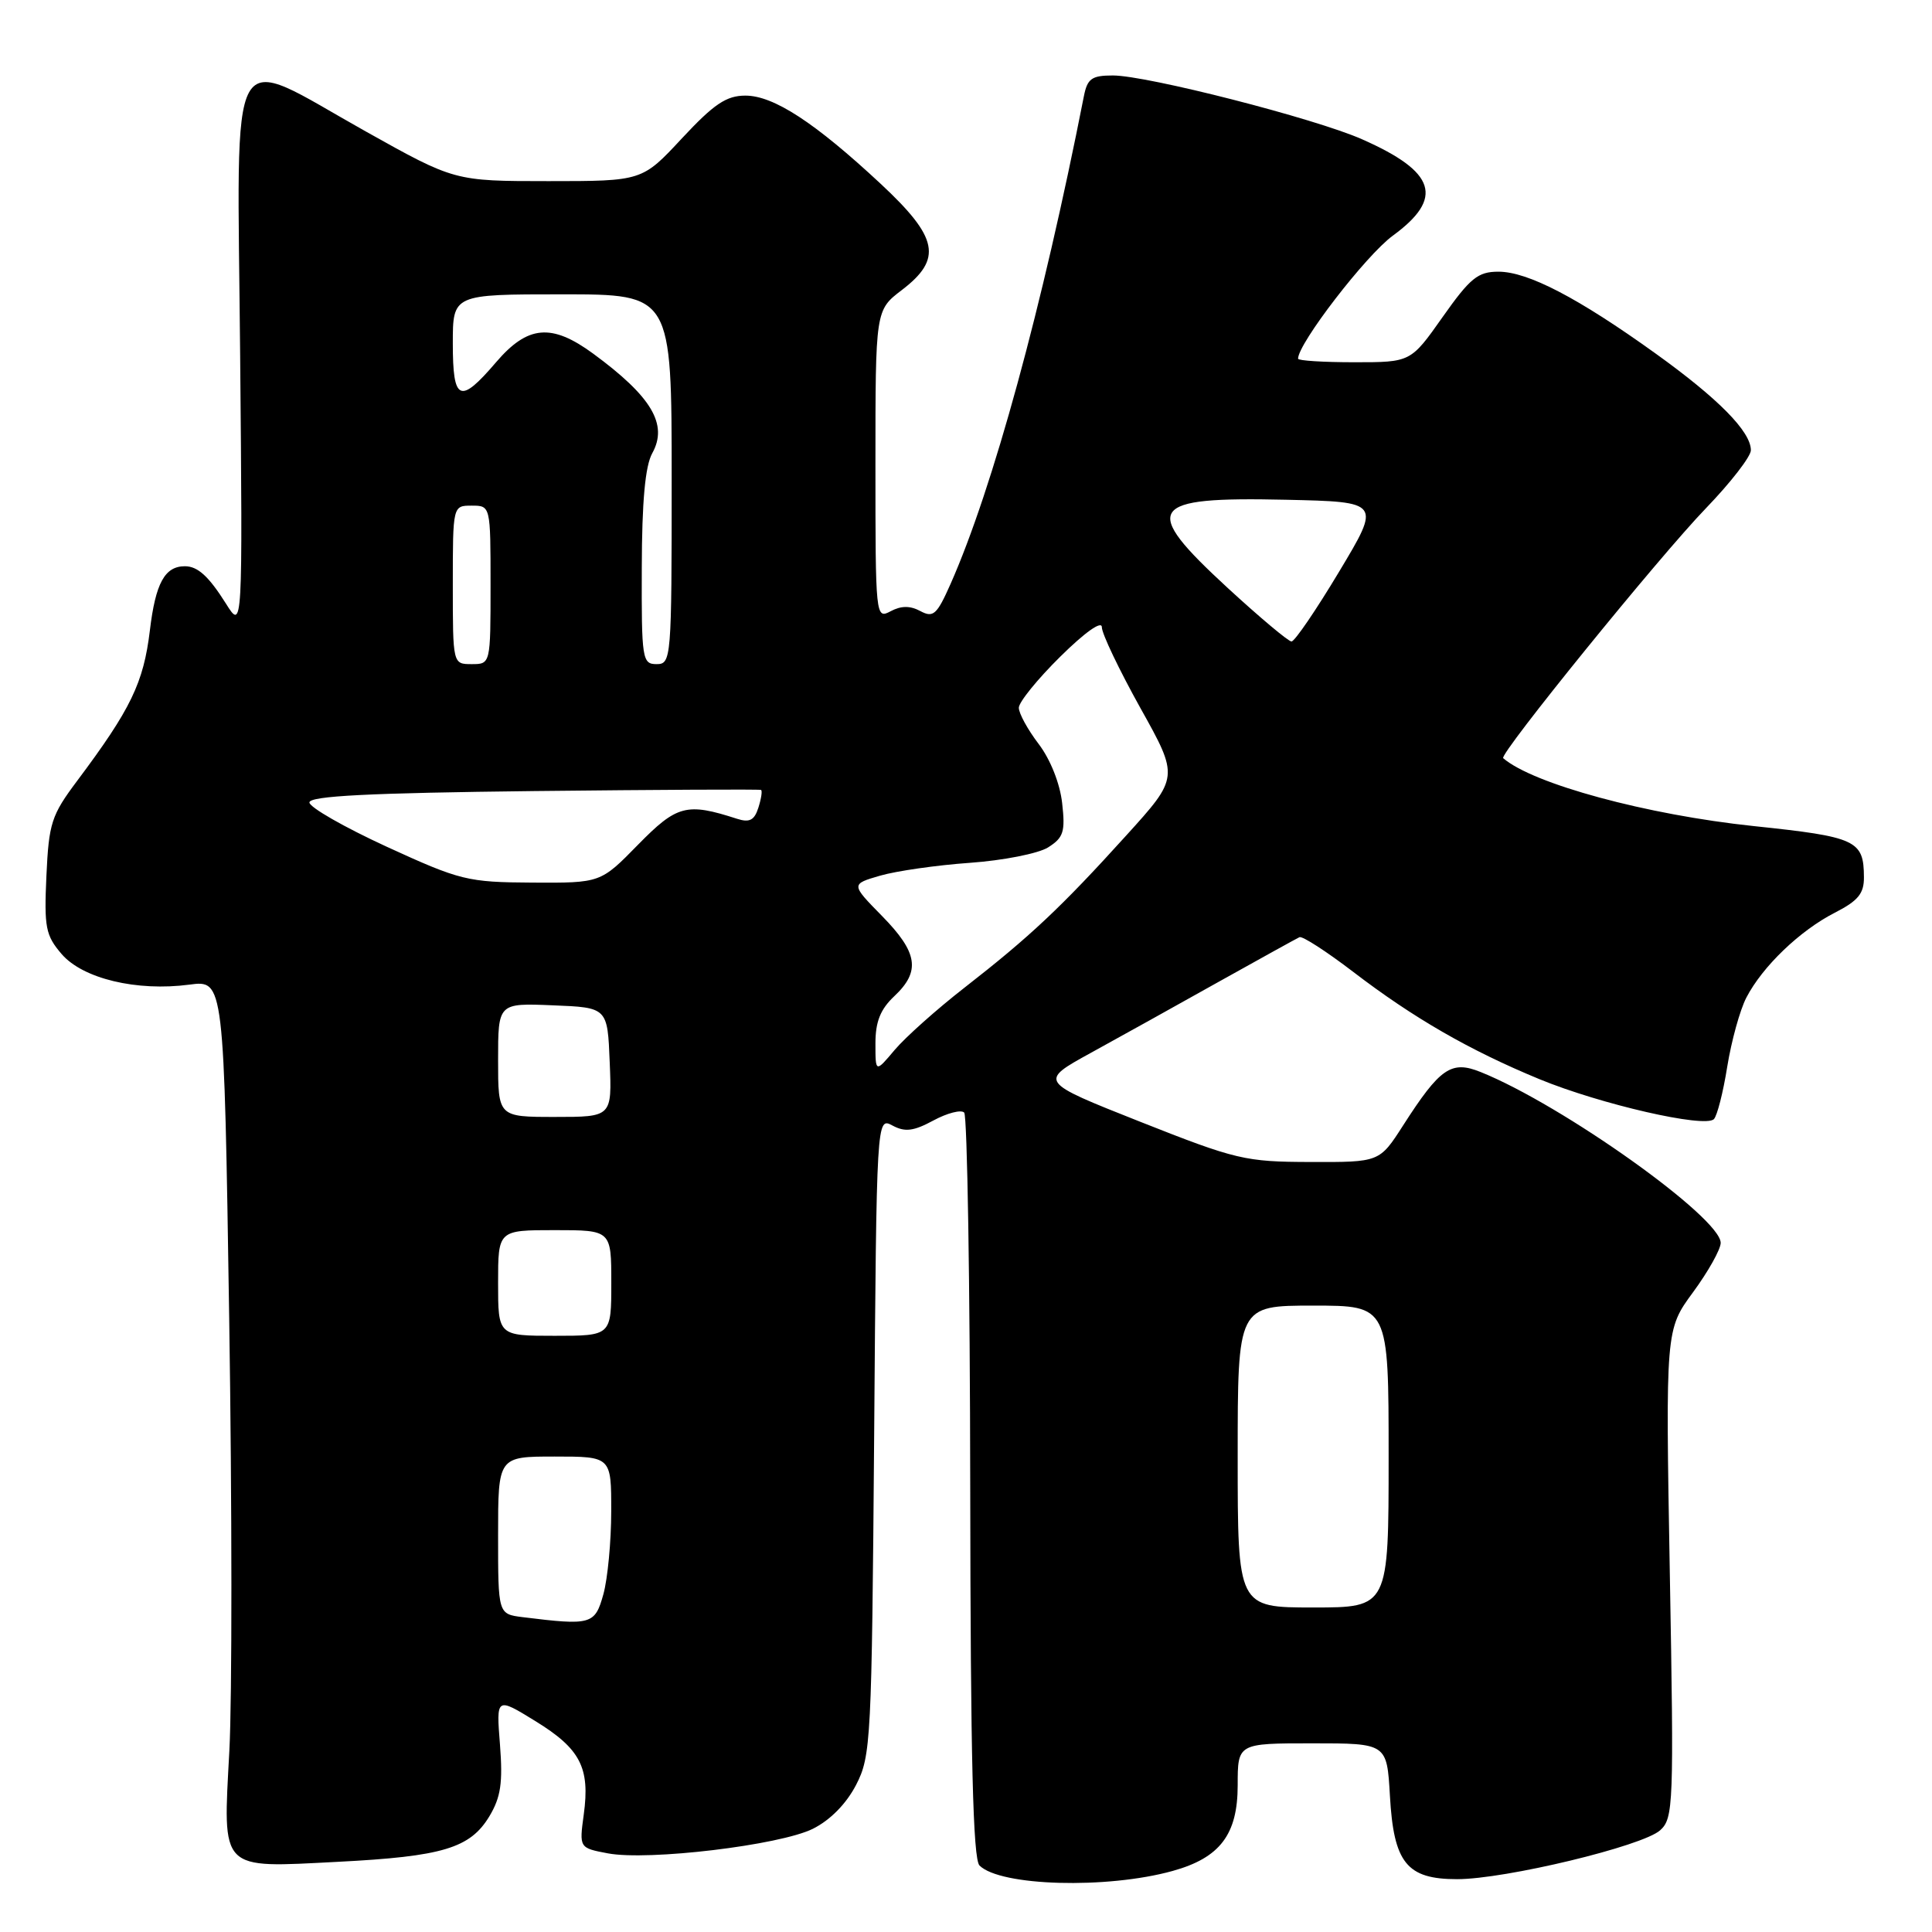 <?xml version="1.0" encoding="UTF-8" standalone="no"?>
<!DOCTYPE svg PUBLIC "-//W3C//DTD SVG 1.1//EN" "http://www.w3.org/Graphics/SVG/1.1/DTD/svg11.dtd" >
<svg xmlns="http://www.w3.org/2000/svg" xmlns:xlink="http://www.w3.org/1999/xlink" version="1.1" viewBox="0 0 256 256">
 <g >
 <path fill="currentColor"
d=" M 155.38 247.91 C 161.66 246.17 164.00 243.08 164.00 236.55 C 164.00 231.00 164.00 231.00 173.89 231.00 C 183.77 231.00 183.77 231.00 184.17 237.93 C 184.67 246.85 186.40 249.00 193.07 249.00 C 199.46 249.00 217.66 244.62 219.98 242.52 C 221.74 240.93 221.81 239.16 221.26 208.51 C 220.69 176.19 220.69 176.19 224.35 171.21 C 226.36 168.47 228.00 165.54 228.00 164.69 C 228.00 161.34 207.05 146.42 196.22 142.06 C 192.30 140.47 190.82 141.49 185.91 149.14 C 182.79 154.00 182.79 154.00 173.65 153.97 C 164.98 153.95 163.80 153.67 151.06 148.63 C 137.63 143.31 137.63 143.31 144.56 139.50 C 148.38 137.40 156.00 133.17 161.49 130.09 C 166.99 127.02 171.80 124.36 172.19 124.18 C 172.58 124.01 175.78 126.08 179.31 128.78 C 187.29 134.89 194.70 139.16 203.97 142.99 C 212.05 146.32 225.91 149.50 227.10 148.29 C 227.53 147.86 228.33 144.73 228.87 141.33 C 229.42 137.94 230.55 133.83 231.40 132.19 C 233.54 128.06 238.50 123.30 243.12 120.94 C 246.21 119.36 247.00 118.40 246.98 116.23 C 246.96 111.34 245.99 110.89 232.38 109.46 C 218.22 107.97 203.13 103.88 199.18 100.46 C 198.60 99.96 219.91 73.69 226.05 67.34 C 229.32 63.95 232.00 60.49 232.00 59.66 C 232.00 57.19 227.71 52.83 219.37 46.84 C 209.10 39.46 202.45 36.00 198.55 36.00 C 195.83 36.00 194.81 36.83 191.16 42.00 C 186.93 48.00 186.93 48.00 179.47 48.00 C 175.36 48.00 172.00 47.79 172.00 47.53 C 172.00 45.51 180.98 33.85 184.54 31.24 C 191.38 26.24 190.28 22.78 180.47 18.45 C 174.26 15.70 151.99 10.00 147.46 10.00 C 144.66 10.00 144.08 10.41 143.62 12.75 C 138.11 40.74 131.56 64.69 125.96 77.36 C 124.14 81.46 123.67 81.89 121.95 80.97 C 120.59 80.24 119.40 80.25 118.00 81.00 C 116.03 82.05 116.00 81.76 116.00 61.59 C 116.00 41.10 116.00 41.10 119.50 38.43 C 124.91 34.30 124.35 31.49 116.70 24.36 C 107.97 16.23 102.51 12.67 98.77 12.67 C 96.25 12.67 94.61 13.77 90.36 18.33 C 85.09 24.00 85.09 24.00 72.66 24.00 C 60.23 24.00 60.23 24.00 48.47 17.42 C 29.83 6.99 31.44 4.12 31.82 47.00 C 32.15 83.50 32.15 83.50 29.95 80.00 C 27.66 76.36 26.20 75.03 24.50 75.03 C 21.83 75.03 20.61 77.27 19.86 83.53 C 19.02 90.49 17.34 93.96 10.22 103.47 C 6.81 108.02 6.47 109.07 6.15 116.05 C 5.84 122.89 6.04 123.94 8.17 126.42 C 10.98 129.68 18.12 131.39 25.09 130.47 C 29.68 129.86 29.68 129.86 30.37 174.68 C 30.75 199.33 30.76 225.13 30.39 232.01 C 29.53 248.05 29.00 247.51 44.78 246.70 C 58.67 245.99 62.30 244.89 64.85 240.66 C 66.36 238.14 66.64 236.23 66.25 231.18 C 65.75 224.86 65.75 224.86 70.95 228.06 C 76.91 231.73 78.20 234.23 77.35 240.44 C 76.75 244.86 76.75 244.86 80.55 245.58 C 85.93 246.59 103.32 244.50 107.70 242.33 C 110.01 241.18 112.14 239.01 113.44 236.50 C 115.41 232.68 115.51 230.63 115.83 190.26 C 116.15 148.01 116.15 148.01 118.26 149.14 C 119.92 150.03 121.05 149.89 123.68 148.47 C 125.51 147.48 127.35 147.01 127.76 147.42 C 128.17 147.83 128.53 170.18 128.56 197.09 C 128.60 233.07 128.93 246.33 129.79 247.19 C 132.53 249.93 146.67 250.33 155.38 247.91 Z  M 69.25 214.28 C 66.00 213.87 66.00 213.87 66.00 203.44 C 66.00 193.00 66.00 193.00 73.50 193.00 C 81.00 193.00 81.00 193.00 80.99 200.25 C 80.99 204.24 80.52 209.19 79.95 211.25 C 78.83 215.27 78.36 215.41 69.25 214.28 Z  M 164.00 193.00 C 164.00 173.00 164.00 173.00 174.00 173.00 C 184.00 173.00 184.00 173.00 184.00 193.00 C 184.00 213.00 184.00 213.00 174.00 213.00 C 164.00 213.00 164.00 213.00 164.00 193.00 Z  M 66.00 170.00 C 66.00 163.00 66.00 163.00 73.50 163.00 C 81.00 163.00 81.00 163.00 81.00 170.00 C 81.00 177.00 81.00 177.00 73.50 177.00 C 66.00 177.00 66.00 177.00 66.00 170.00 Z  M 66.00 140.46 C 66.00 132.91 66.00 132.91 73.25 133.21 C 80.50 133.50 80.50 133.50 80.79 140.75 C 81.09 148.00 81.09 148.00 73.54 148.00 C 66.00 148.00 66.00 148.00 66.00 140.46 Z  M 116.00 138.25 C 116.00 135.38 116.66 133.73 118.50 132.00 C 122.01 128.70 121.63 126.22 116.87 121.37 C 112.74 117.16 112.74 117.16 116.62 116.03 C 118.76 115.41 124.10 114.64 128.50 114.33 C 132.90 114.02 137.57 113.10 138.87 112.29 C 140.93 110.99 141.17 110.22 140.74 106.41 C 140.45 103.81 139.17 100.60 137.62 98.57 C 136.18 96.68 135.00 94.53 135.00 93.78 C 135.00 93.04 137.47 89.99 140.50 87.00 C 143.77 83.77 146.00 82.19 146.00 83.11 C 146.00 83.96 148.30 88.77 151.11 93.82 C 156.23 102.99 156.23 102.99 149.20 110.74 C 140.62 120.22 136.48 124.11 127.80 130.87 C 124.11 133.74 119.95 137.46 118.55 139.12 C 116.00 142.15 116.00 142.15 116.00 138.25 Z  M 51.25 112.20 C 45.62 109.61 41.00 106.97 41.00 106.33 C 41.00 105.47 48.88 105.07 70.75 104.82 C 87.11 104.64 100.65 104.57 100.84 104.67 C 101.03 104.77 100.87 105.82 100.49 107.02 C 99.96 108.69 99.32 109.03 97.65 108.49 C 90.98 106.33 89.70 106.67 84.54 111.93 C 79.58 117.00 79.58 117.00 70.54 116.95 C 61.94 116.90 61.00 116.67 51.25 112.20 Z  M 60.00 77.50 C 60.00 67.00 60.00 67.00 62.50 67.00 C 65.00 67.00 65.00 67.00 65.00 77.50 C 65.00 88.00 65.00 88.00 62.50 88.00 C 60.00 88.00 60.00 88.00 60.00 77.50 Z  M 85.04 75.25 C 85.06 66.44 85.49 61.74 86.43 60.05 C 88.54 56.24 86.36 52.56 78.60 46.86 C 73.09 42.82 69.93 43.09 65.73 48.00 C 60.93 53.61 60.00 53.21 60.00 45.50 C 60.00 39.00 60.00 39.00 74.50 39.00 C 89.00 39.00 89.00 39.00 89.00 63.50 C 89.00 87.33 88.95 88.00 87.00 88.00 C 85.10 88.00 85.00 87.35 85.04 75.25 Z  M 162.69 77.92 C 151.09 67.23 152.02 65.81 170.38 66.22 C 182.99 66.50 182.99 66.50 177.44 75.75 C 174.39 80.84 171.55 85.00 171.13 85.00 C 170.72 85.00 166.92 81.81 162.69 77.92 Z "/>
</g>
</svg>